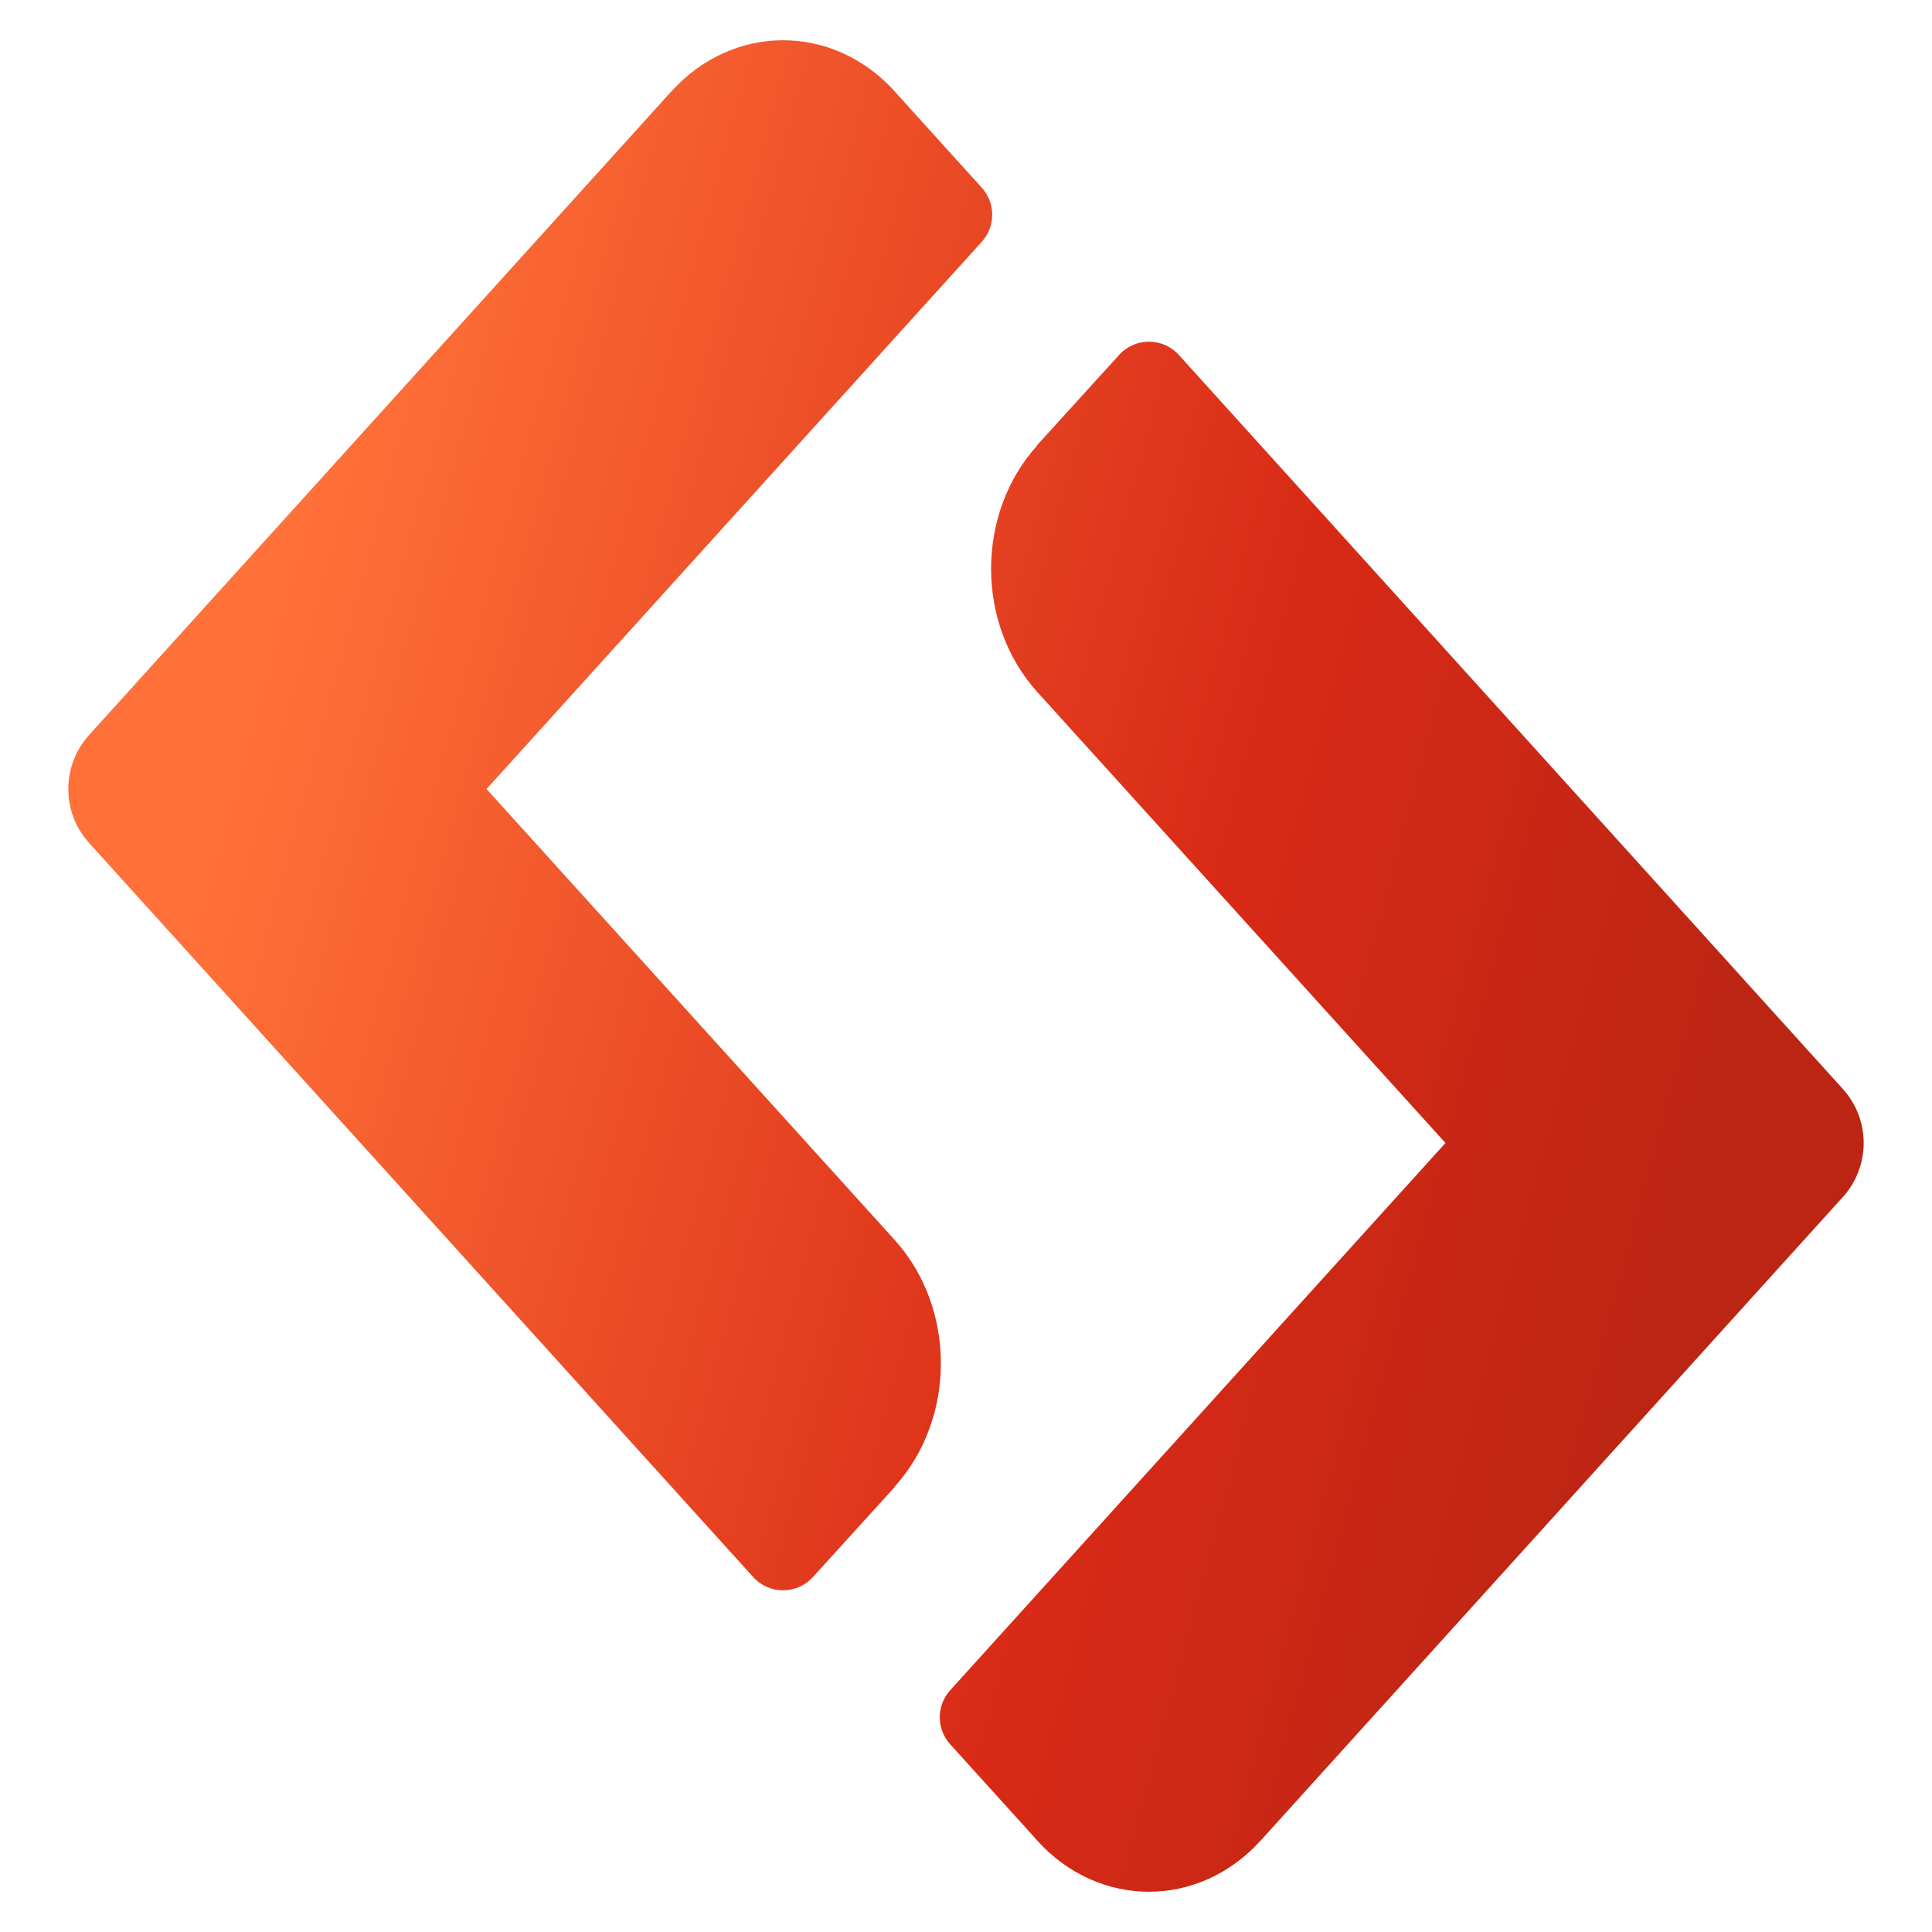 <svg width="48" height="48" viewBox="0 0 48 48" fill="none" xmlns="http://www.w3.org/2000/svg">
<path fill-rule="evenodd" clip-rule="evenodd" d="M20.195 39.183C19.798 39.621 19.11 39.62 18.713 39.182L2.214 20.944C1.525 20.183 1.525 19.023 2.214 18.261L16.68 2.27L16.683 2.269C18.214 0.577 20.696 0.577 22.228 2.269C22.251 2.295 22.274 2.321 22.297 2.348L24.393 4.664C24.738 5.045 24.737 5.625 24.393 6.006L12.088 19.603L22.232 30.811C23.757 32.502 23.757 35.24 22.232 36.931V36.941L20.195 39.183ZM27.805 8.817C28.202 8.379 28.89 8.38 29.287 8.818L45.786 27.056C46.475 27.817 46.475 28.977 45.786 29.739L31.32 45.73L31.317 45.731C29.786 47.423 27.303 47.423 25.772 45.731C25.749 45.705 25.726 45.679 25.703 45.652L23.607 43.336C23.262 42.955 23.262 42.375 23.607 41.994L35.912 28.397L25.768 17.189C24.242 15.498 24.242 12.76 25.768 11.069V11.059L27.805 8.817Z" fill="url(#paint0_linear_1132_35069)"/>
<defs>
<linearGradient id="paint0_linear_1132_35069" x1="9.02" y1="7.056" x2="47.952" y2="17.487" gradientUnits="userSpaceOnUse">
<stop stop-color="#FF7138"/>
<stop offset="0.607" stop-color="#D82A16"/>
<stop offset="0.941" stop-color="#BC2514"/>
</linearGradient>
</defs>
</svg>
